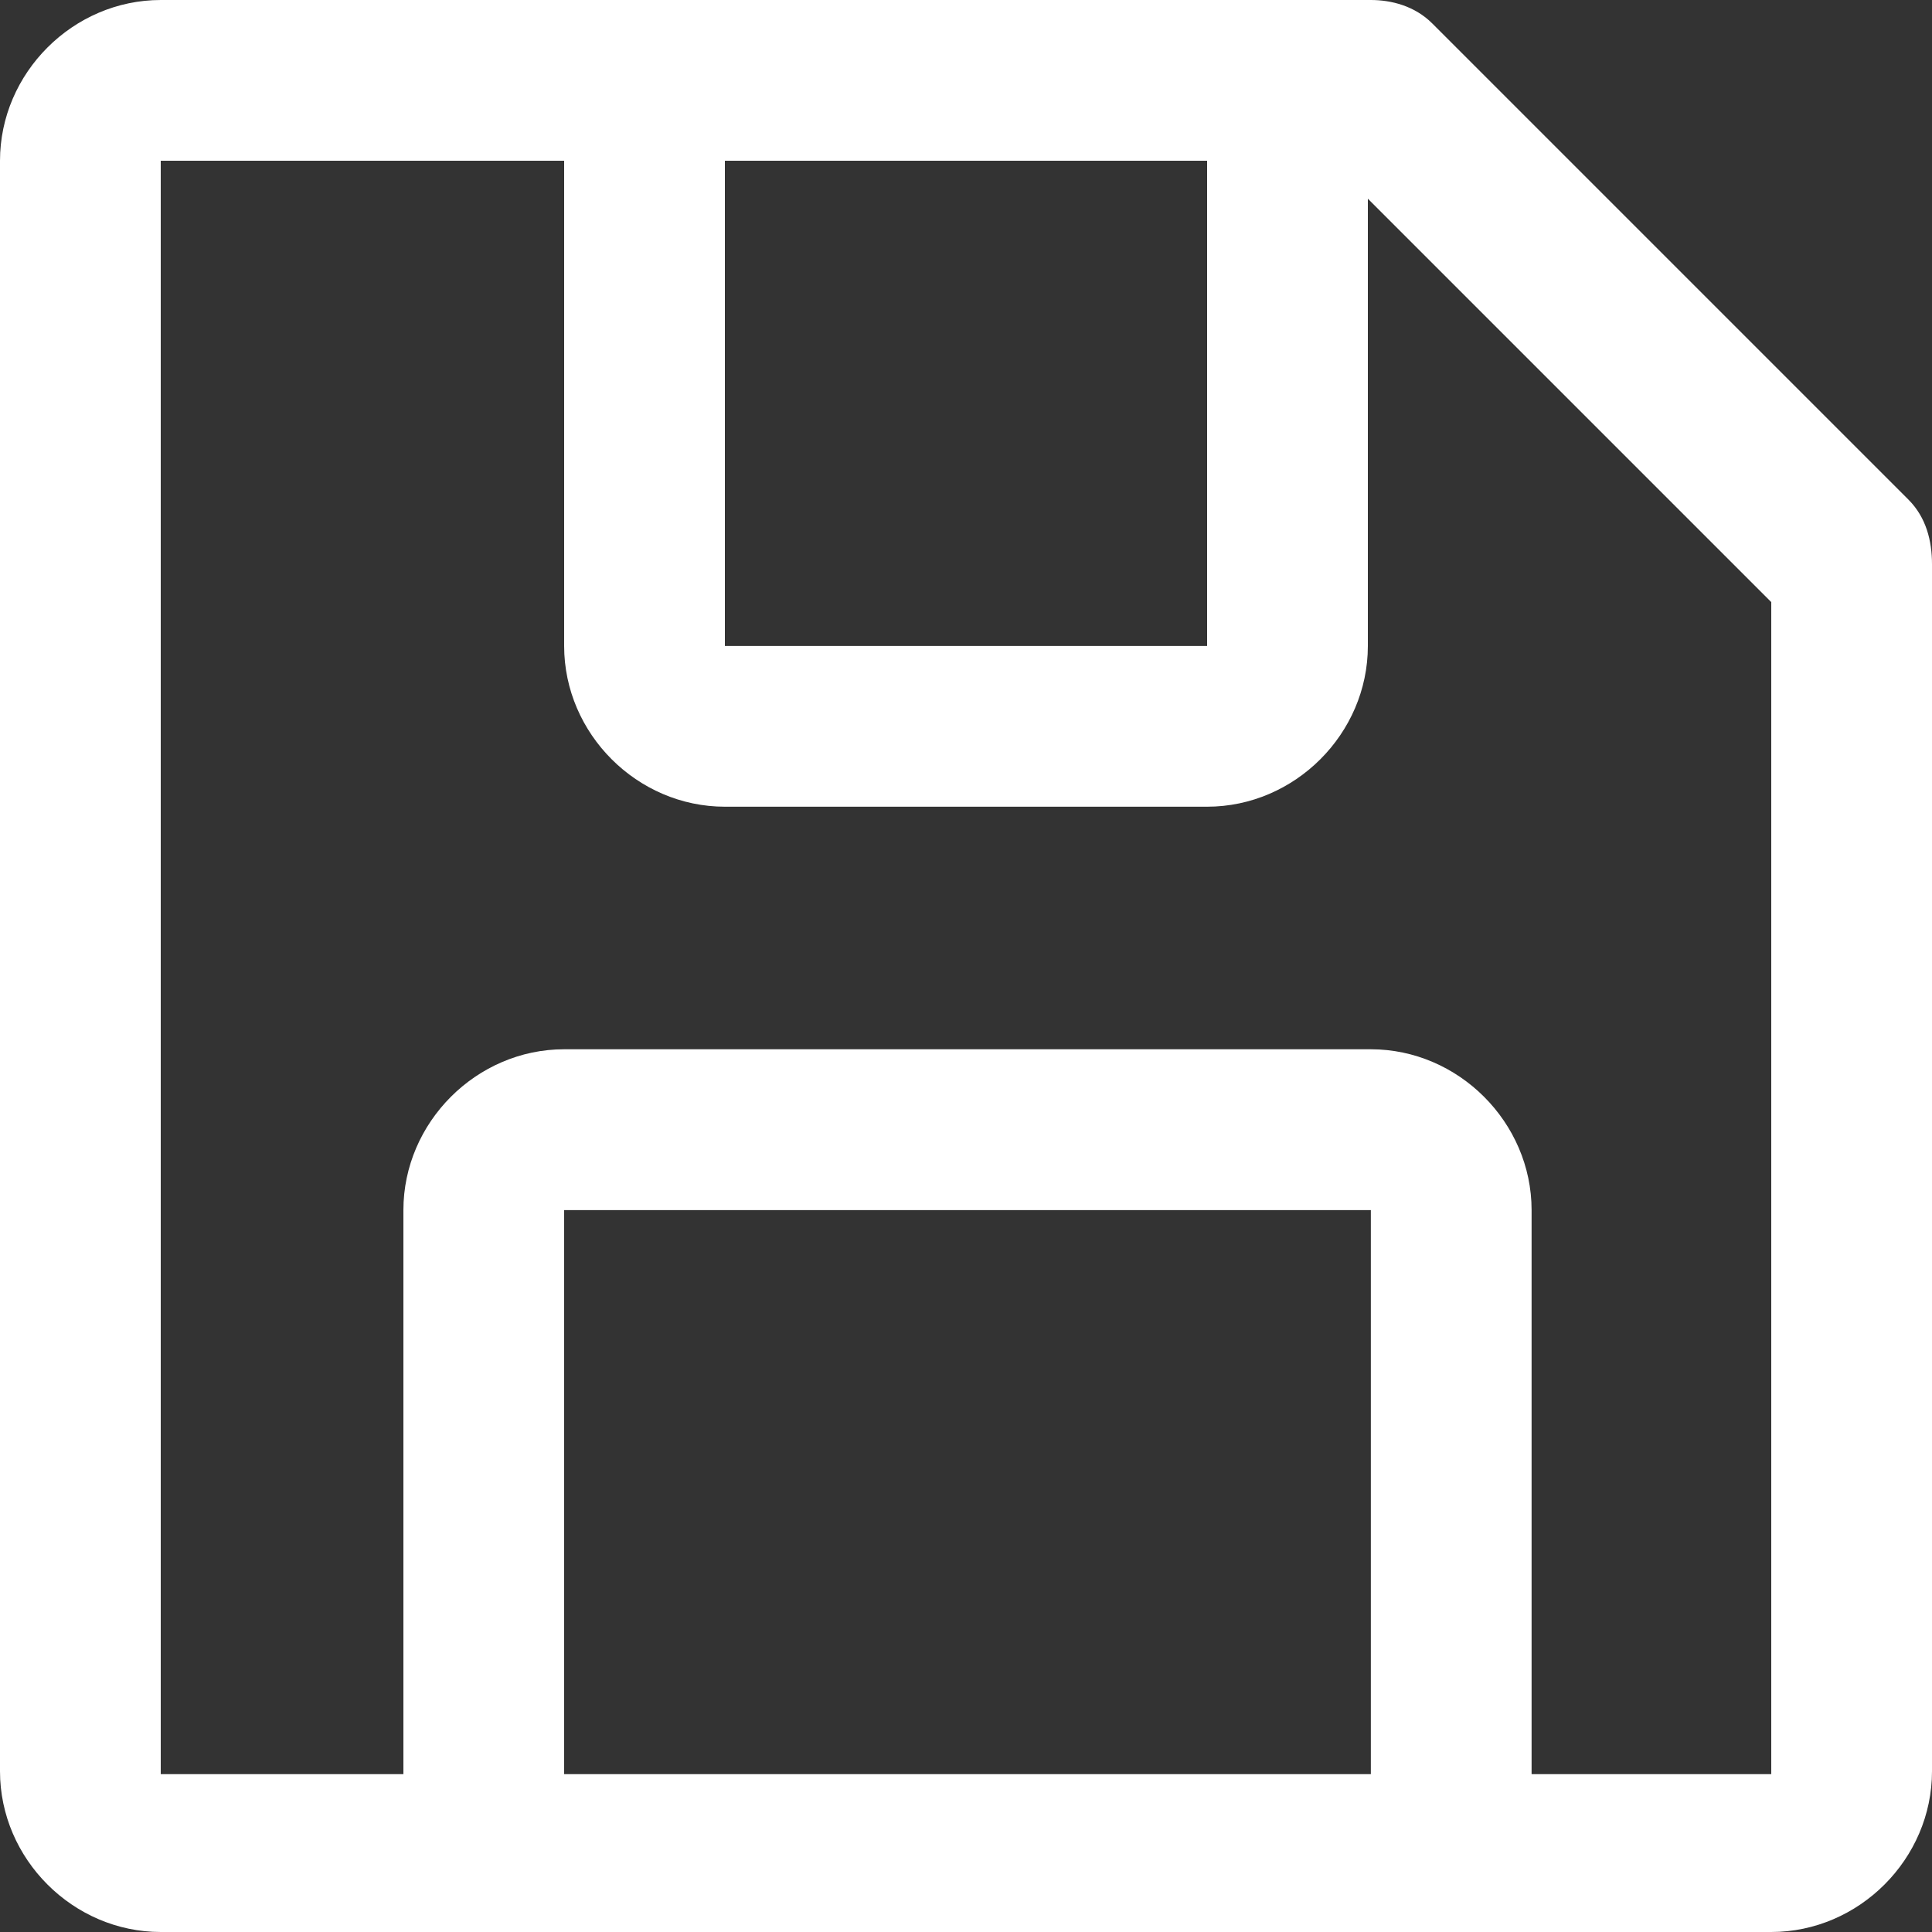 <svg width="20" height="20" viewBox="0 0 20 20" fill="none" xmlns="http://www.w3.org/2000/svg">
<rect x="0" y="0" width="20" height="20" fill="#333333" stroke="none"/>
<path fill-rule="evenodd" clip-rule="evenodd" d="M20 5.84C20 5.598 19.939 5.356 19.758 5.174L14.826 0.242C14.645 0.061 14.402 0 14.191 0H14.16H1.664C0.756 0 0 0.756 0 1.664V18.336C0 19.244 0.756 20 1.664 20H18.336C19.244 20 20 19.244 20 18.336V5.84ZM7.504 1.664H12.496V6.687H7.504V1.664ZM14.191 18.366H5.84V12.527H14.191V18.366ZM18.366 18.366H15.855V12.527C15.855 11.619 15.098 10.862 14.191 10.862H5.84C4.932 10.862 4.176 11.619 4.176 12.527V18.366H1.664V1.664H5.84V6.687C5.84 7.595 6.596 8.351 7.504 8.351H12.496C13.404 8.351 14.16 7.595 14.16 6.687V2.057L18.336 6.233V18.366H18.366Z" fill="white"/>
</svg>

